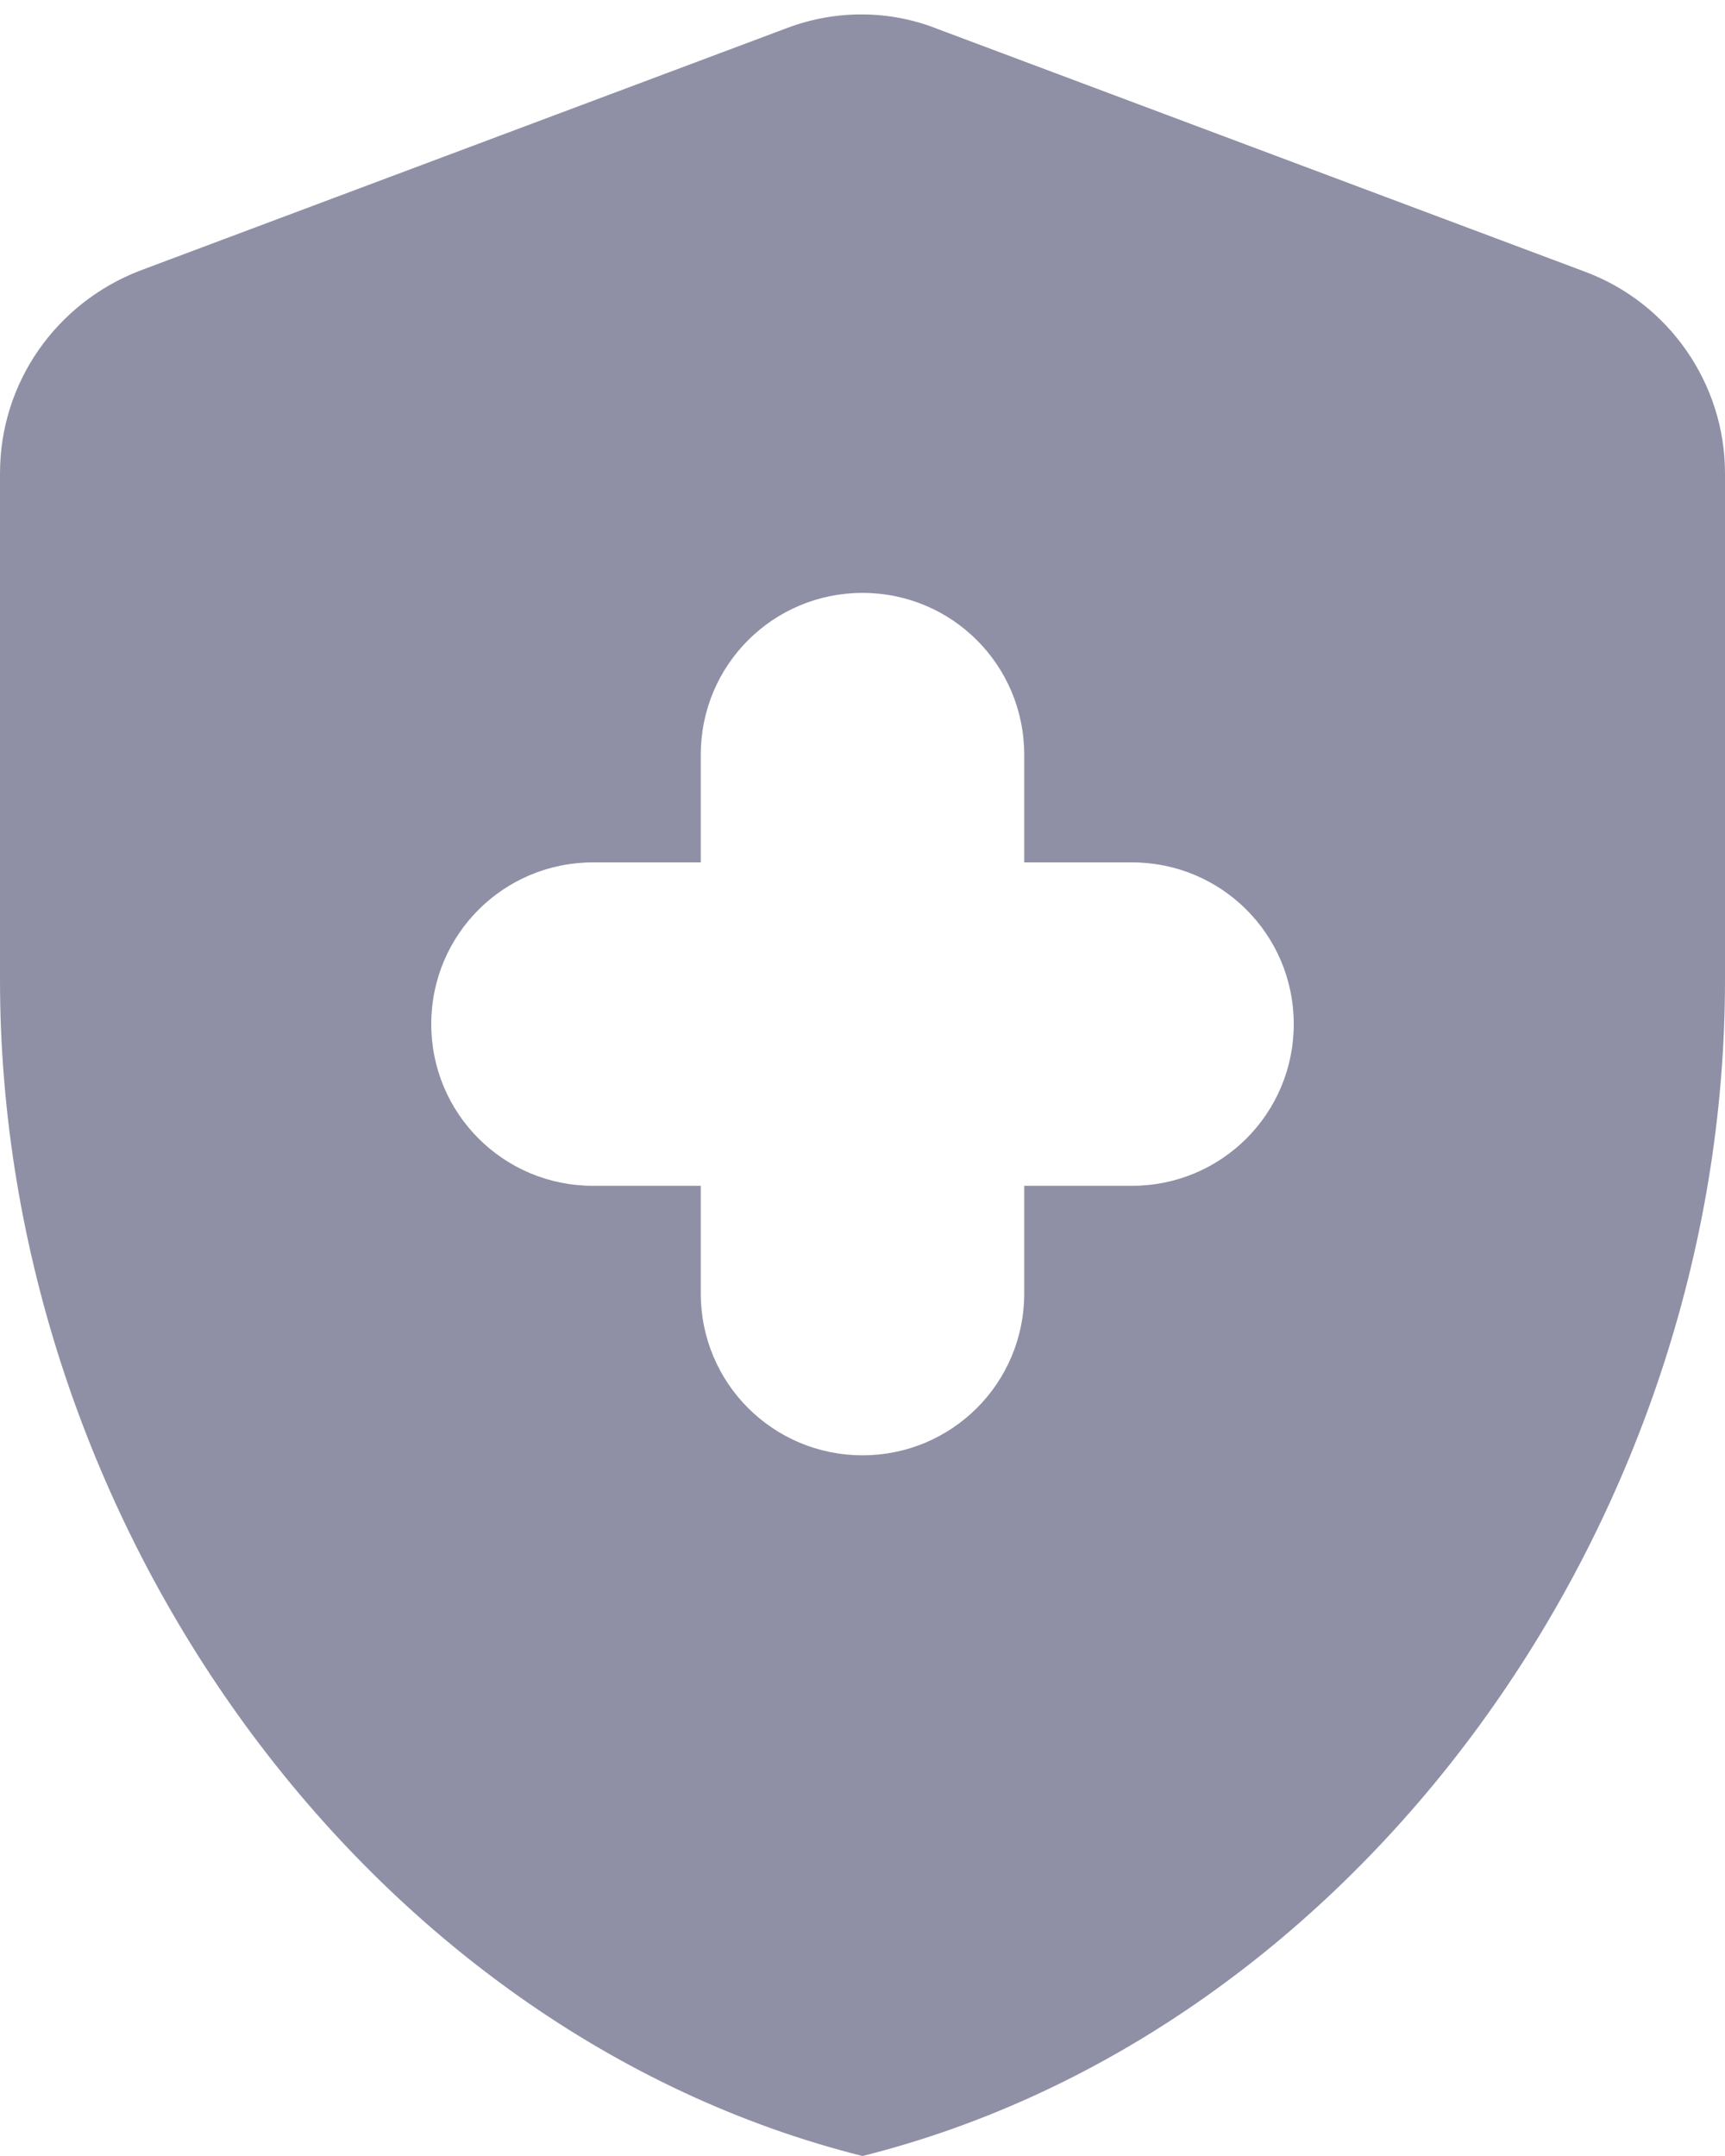 <svg width="16" height="20" viewBox="0 0 16 20" fill="none" xmlns="http://www.w3.org/2000/svg">
<path d="M6.5 11H5.5C4.67 11 4 10.33 4 9.5C4 8.67 4.67 8 5.5 8H6.5V7C6.5 6.17 7.17 5.5 8 5.5C8.83 5.5 9.5 6.17 9.5 7V8H10.5C11.33 8 12 8.67 12 9.5C12 10.33 11.33 11 10.5 11H9.5V12C9.5 12.83 8.83 13.5 8 13.5C7.17 13.5 6.5 12.83 6.5 12V11ZM7.3 0.26L1.3 2.51C0.52 2.81 0 3.55 0 4.39V9.09C0 14.14 3.41 18.85 8 20C12.59 18.85 16 14.14 16 9.09V4.39C16 3.56 15.48 2.81 14.7 2.52L8.7 0.27C8.25 0.09 7.75 0.09 7.3 0.26Z" fill="#8F90A6"/>
</svg>
